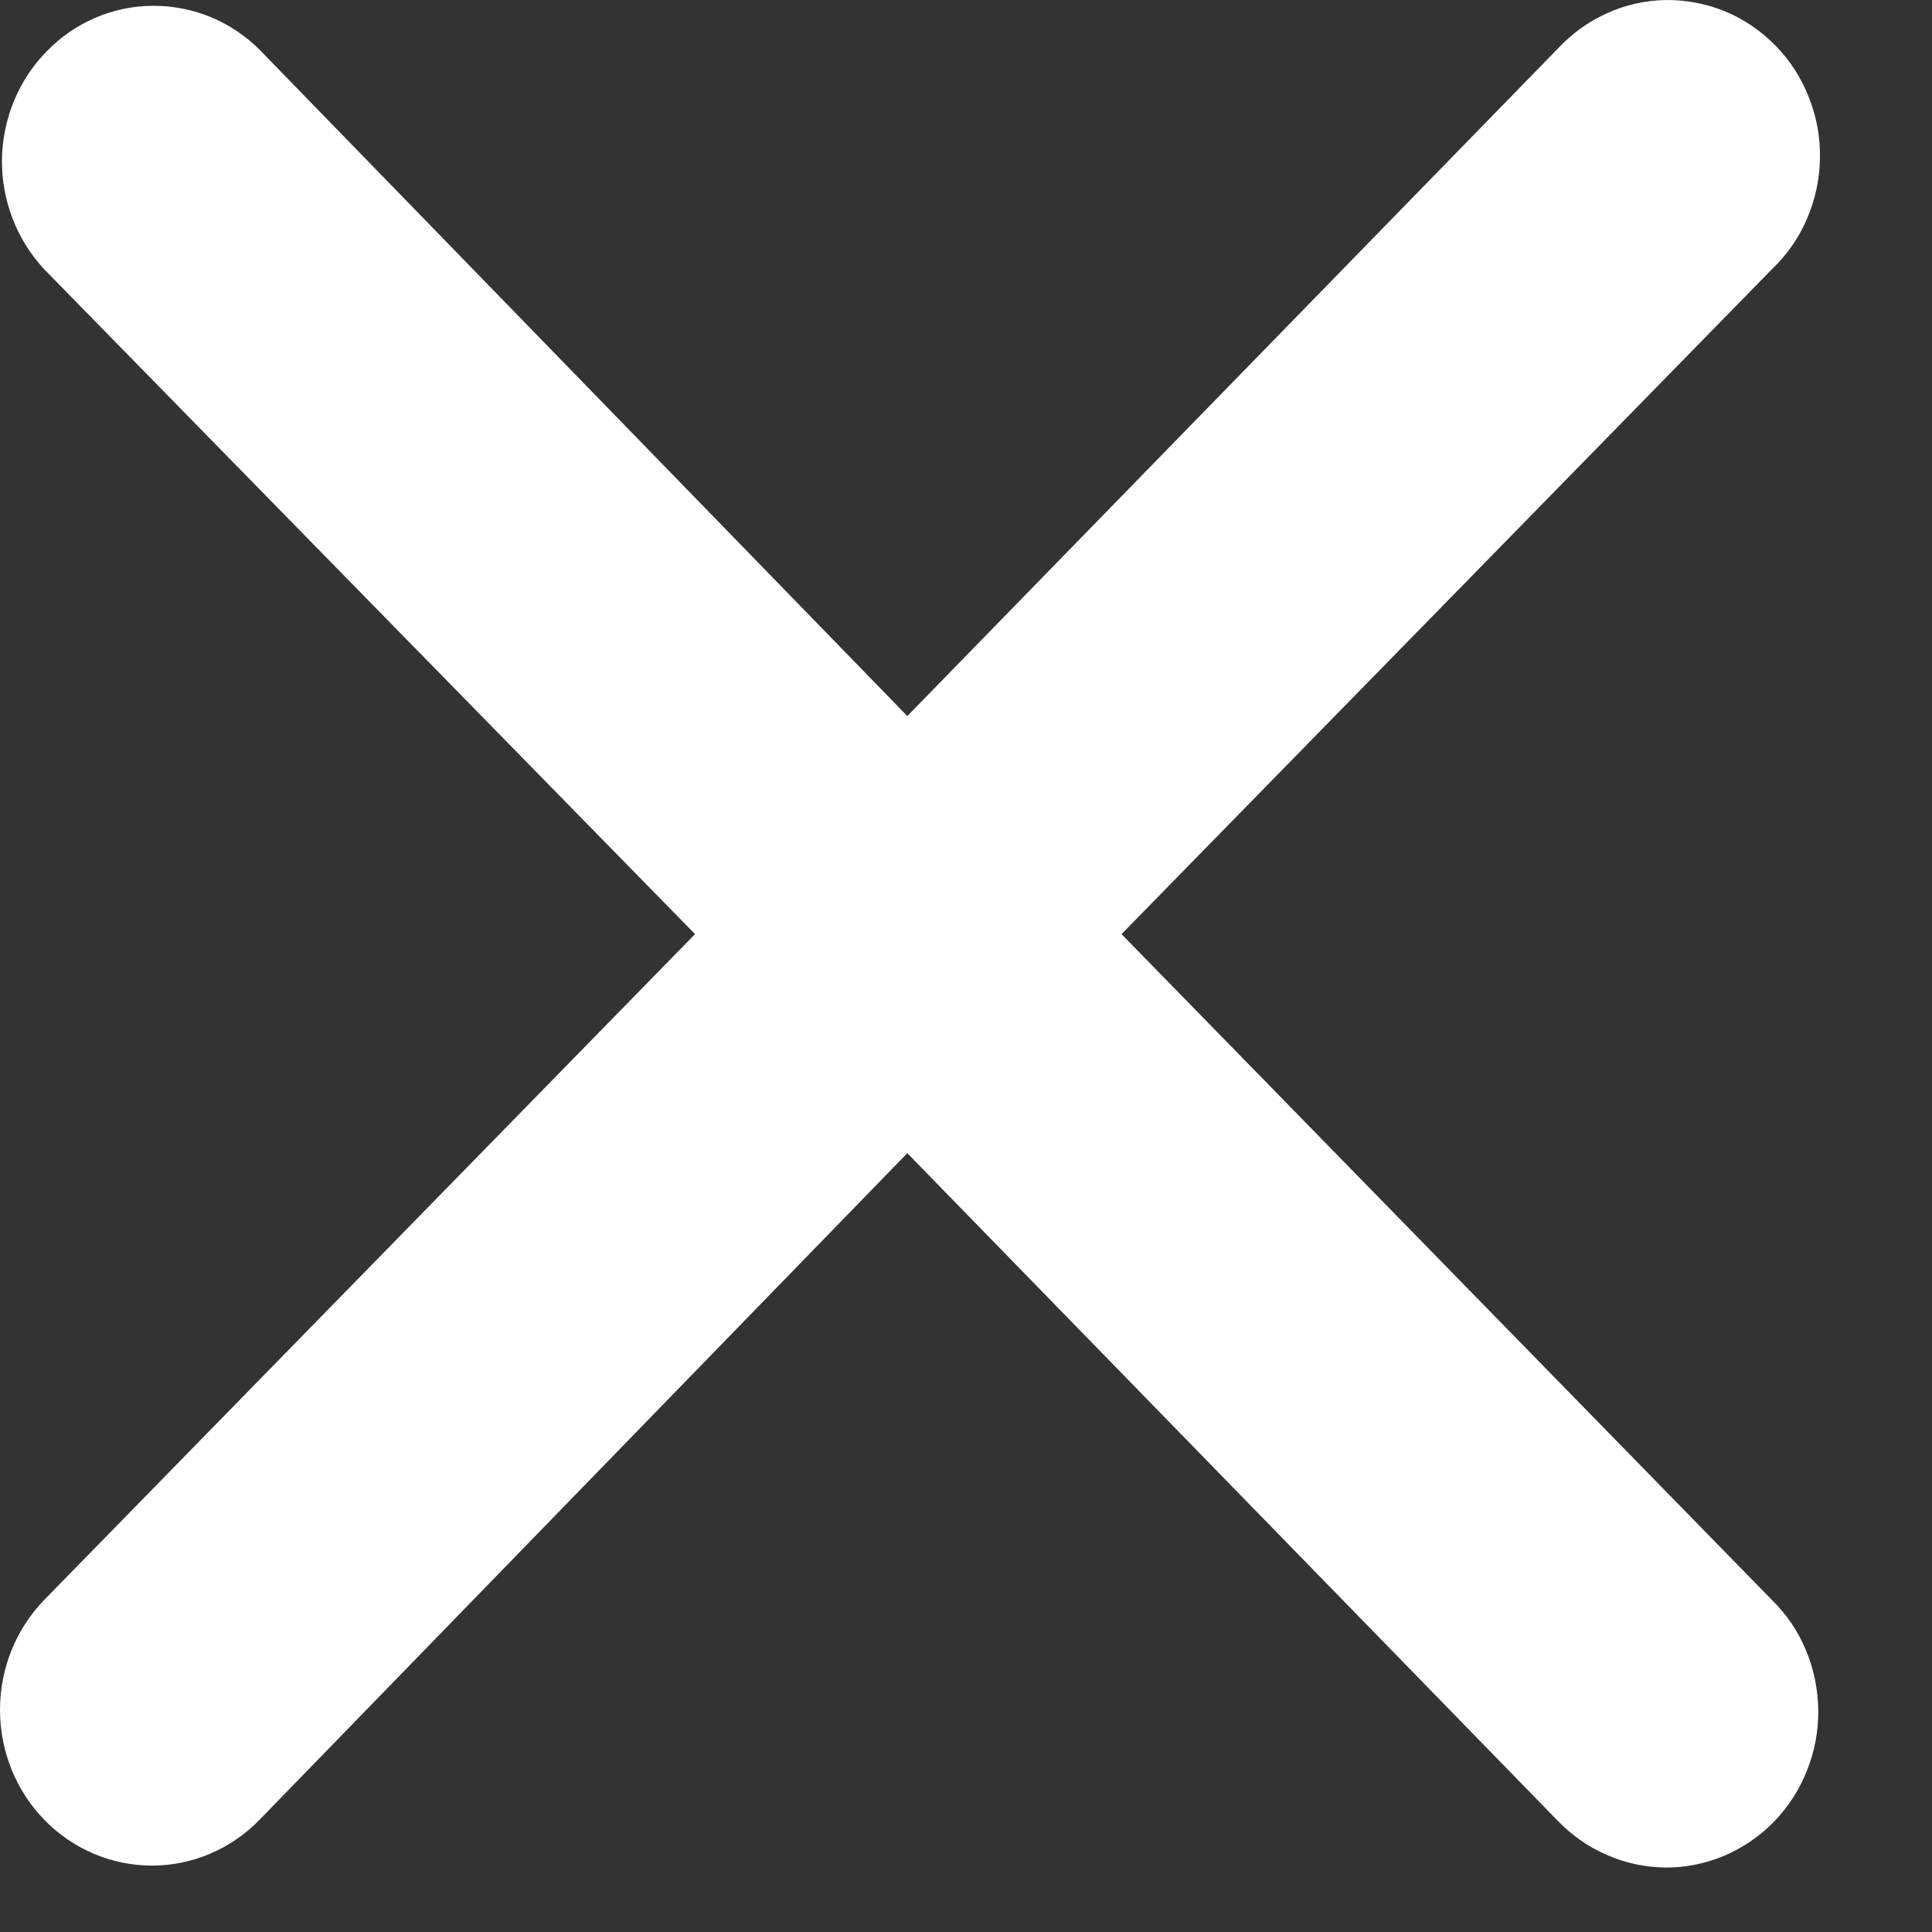 <svg width="8" height="8" viewBox="0 0 8 8" fill="none" xmlns="http://www.w3.org/2000/svg">
<rect x="0" y="0" width="8" height="8" fill="#333333" stroke="none"/>
<path d="M4.644 3.868L7.336 1.116C7.398 1.057 7.448 0.986 7.482 0.907C7.516 0.828 7.535 0.742 7.536 0.656C7.538 0.569 7.522 0.483 7.49 0.403C7.459 0.323 7.412 0.25 7.352 0.189C7.292 0.128 7.221 0.079 7.143 0.047C7.065 0.015 6.981 -0.001 6.896 9.48925e-05C6.812 0.002 6.729 0.02 6.652 0.056C6.574 0.091 6.505 0.142 6.447 0.205L3.757 2.965L1.074 0.205C0.955 0.087 0.797 0.023 0.632 0.024C0.467 0.025 0.309 0.093 0.193 0.213C0.076 0.332 0.01 0.494 0.008 0.663C0.007 0.832 0.07 0.994 0.184 1.116L2.878 3.868L0.184 6.624C0.066 6.745 0 6.909 0 7.08C0 7.251 0.066 7.415 0.184 7.536C0.302 7.657 0.462 7.725 0.629 7.725C0.796 7.725 0.956 7.657 1.074 7.536L3.757 4.775L6.447 7.536C6.505 7.597 6.575 7.647 6.652 7.68C6.728 7.714 6.811 7.732 6.895 7.733C6.978 7.734 7.061 7.717 7.138 7.685C7.216 7.652 7.286 7.604 7.345 7.544C7.404 7.483 7.451 7.411 7.482 7.332C7.514 7.253 7.53 7.168 7.529 7.082C7.528 6.996 7.511 6.912 7.478 6.833C7.445 6.754 7.397 6.683 7.336 6.624L4.644 3.868Z" fill="white"/>
</svg>
